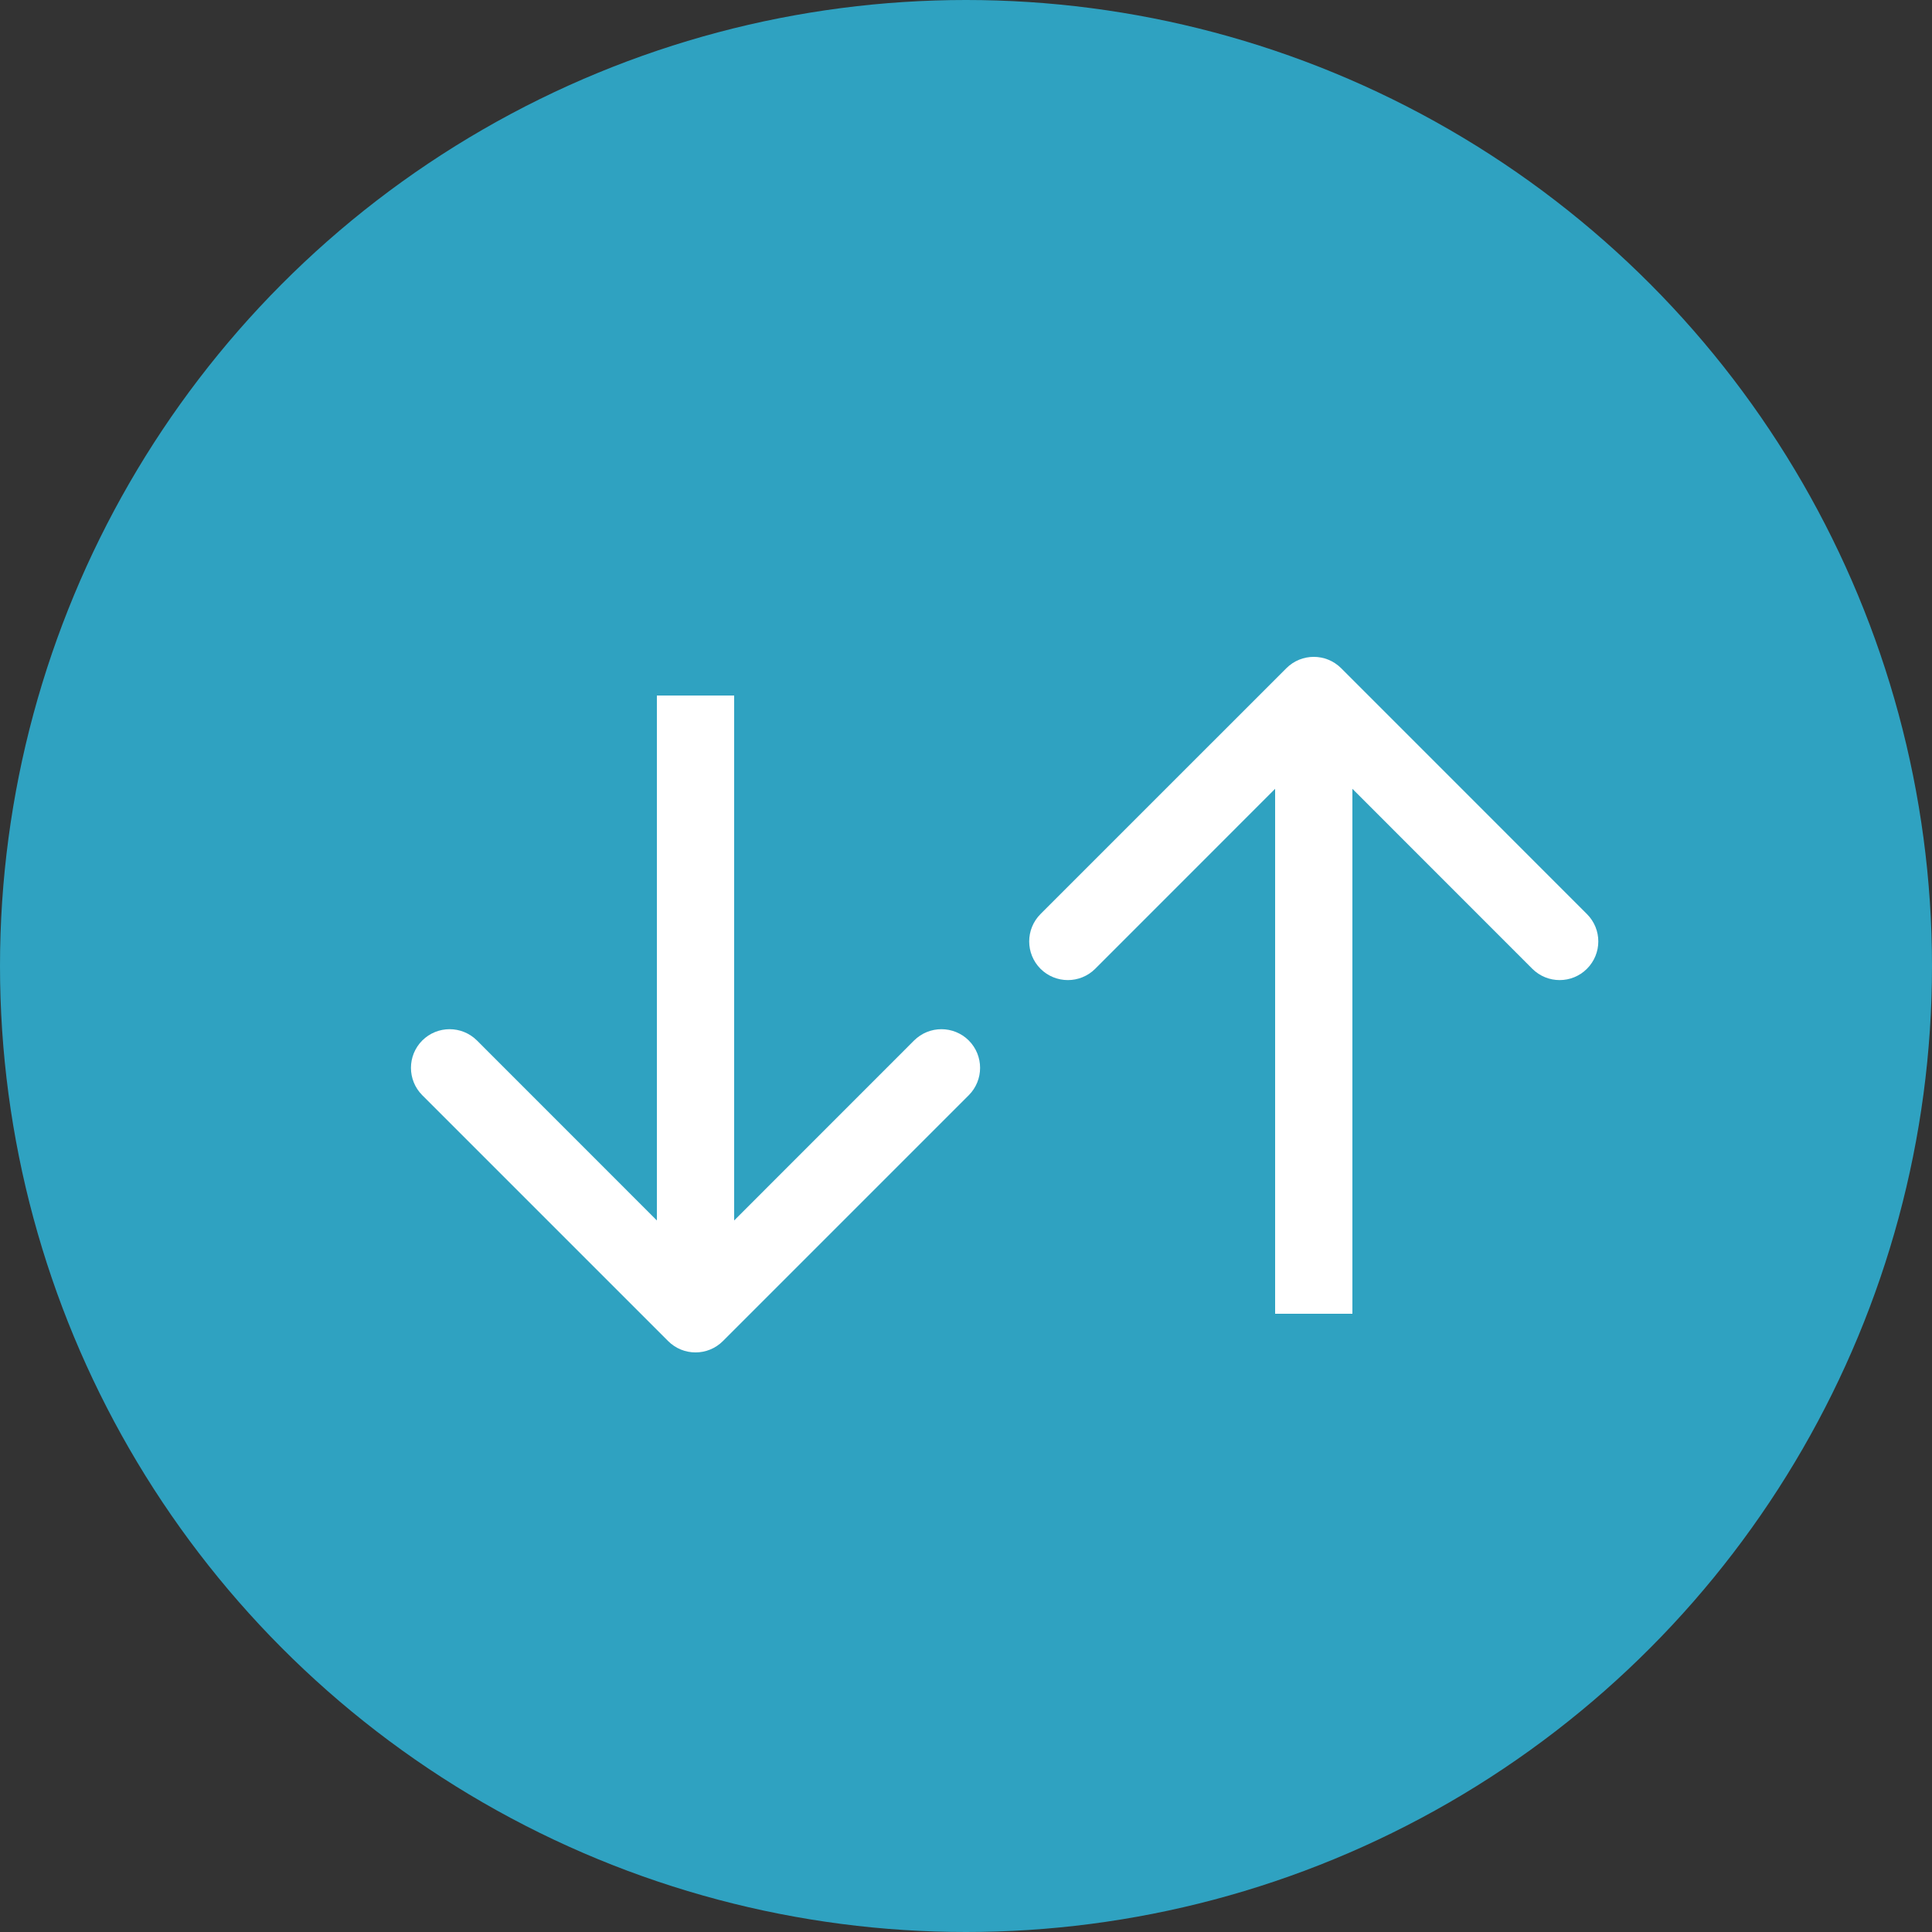 <svg width="25" height="25" viewBox="0 0 25 25" fill="none" xmlns="http://www.w3.org/2000/svg">
<rect x="0" y="0" width="25" height="25" fill="#333333" stroke="none"/>
<circle cx="12.5" cy="12.5" r="12.5" fill="#2FA2C1"/>
<path d="M8.646 17.354C8.842 17.549 9.158 17.549 9.354 17.354L12.536 14.172C12.731 13.976 12.731 13.66 12.536 13.464C12.34 13.269 12.024 13.269 11.828 13.464L9 16.293L6.172 13.464C5.976 13.269 5.66 13.269 5.464 13.464C5.269 13.66 5.269 13.976 5.464 14.172L8.646 17.354ZM8.5 9L8.5 17L9.5 17L9.5 9L8.5 9Z" fill="white"/>
<path d="M17.354 8.646C17.158 8.451 16.842 8.451 16.646 8.646L13.464 11.828C13.269 12.024 13.269 12.34 13.464 12.536C13.66 12.731 13.976 12.731 14.172 12.536L17 9.707L19.828 12.536C20.024 12.731 20.34 12.731 20.535 12.536C20.731 12.34 20.731 12.024 20.535 11.828L17.354 8.646ZM17.5 17L17.5 9L16.5 9L16.5 17L17.5 17Z" fill="white"/>
</svg>
